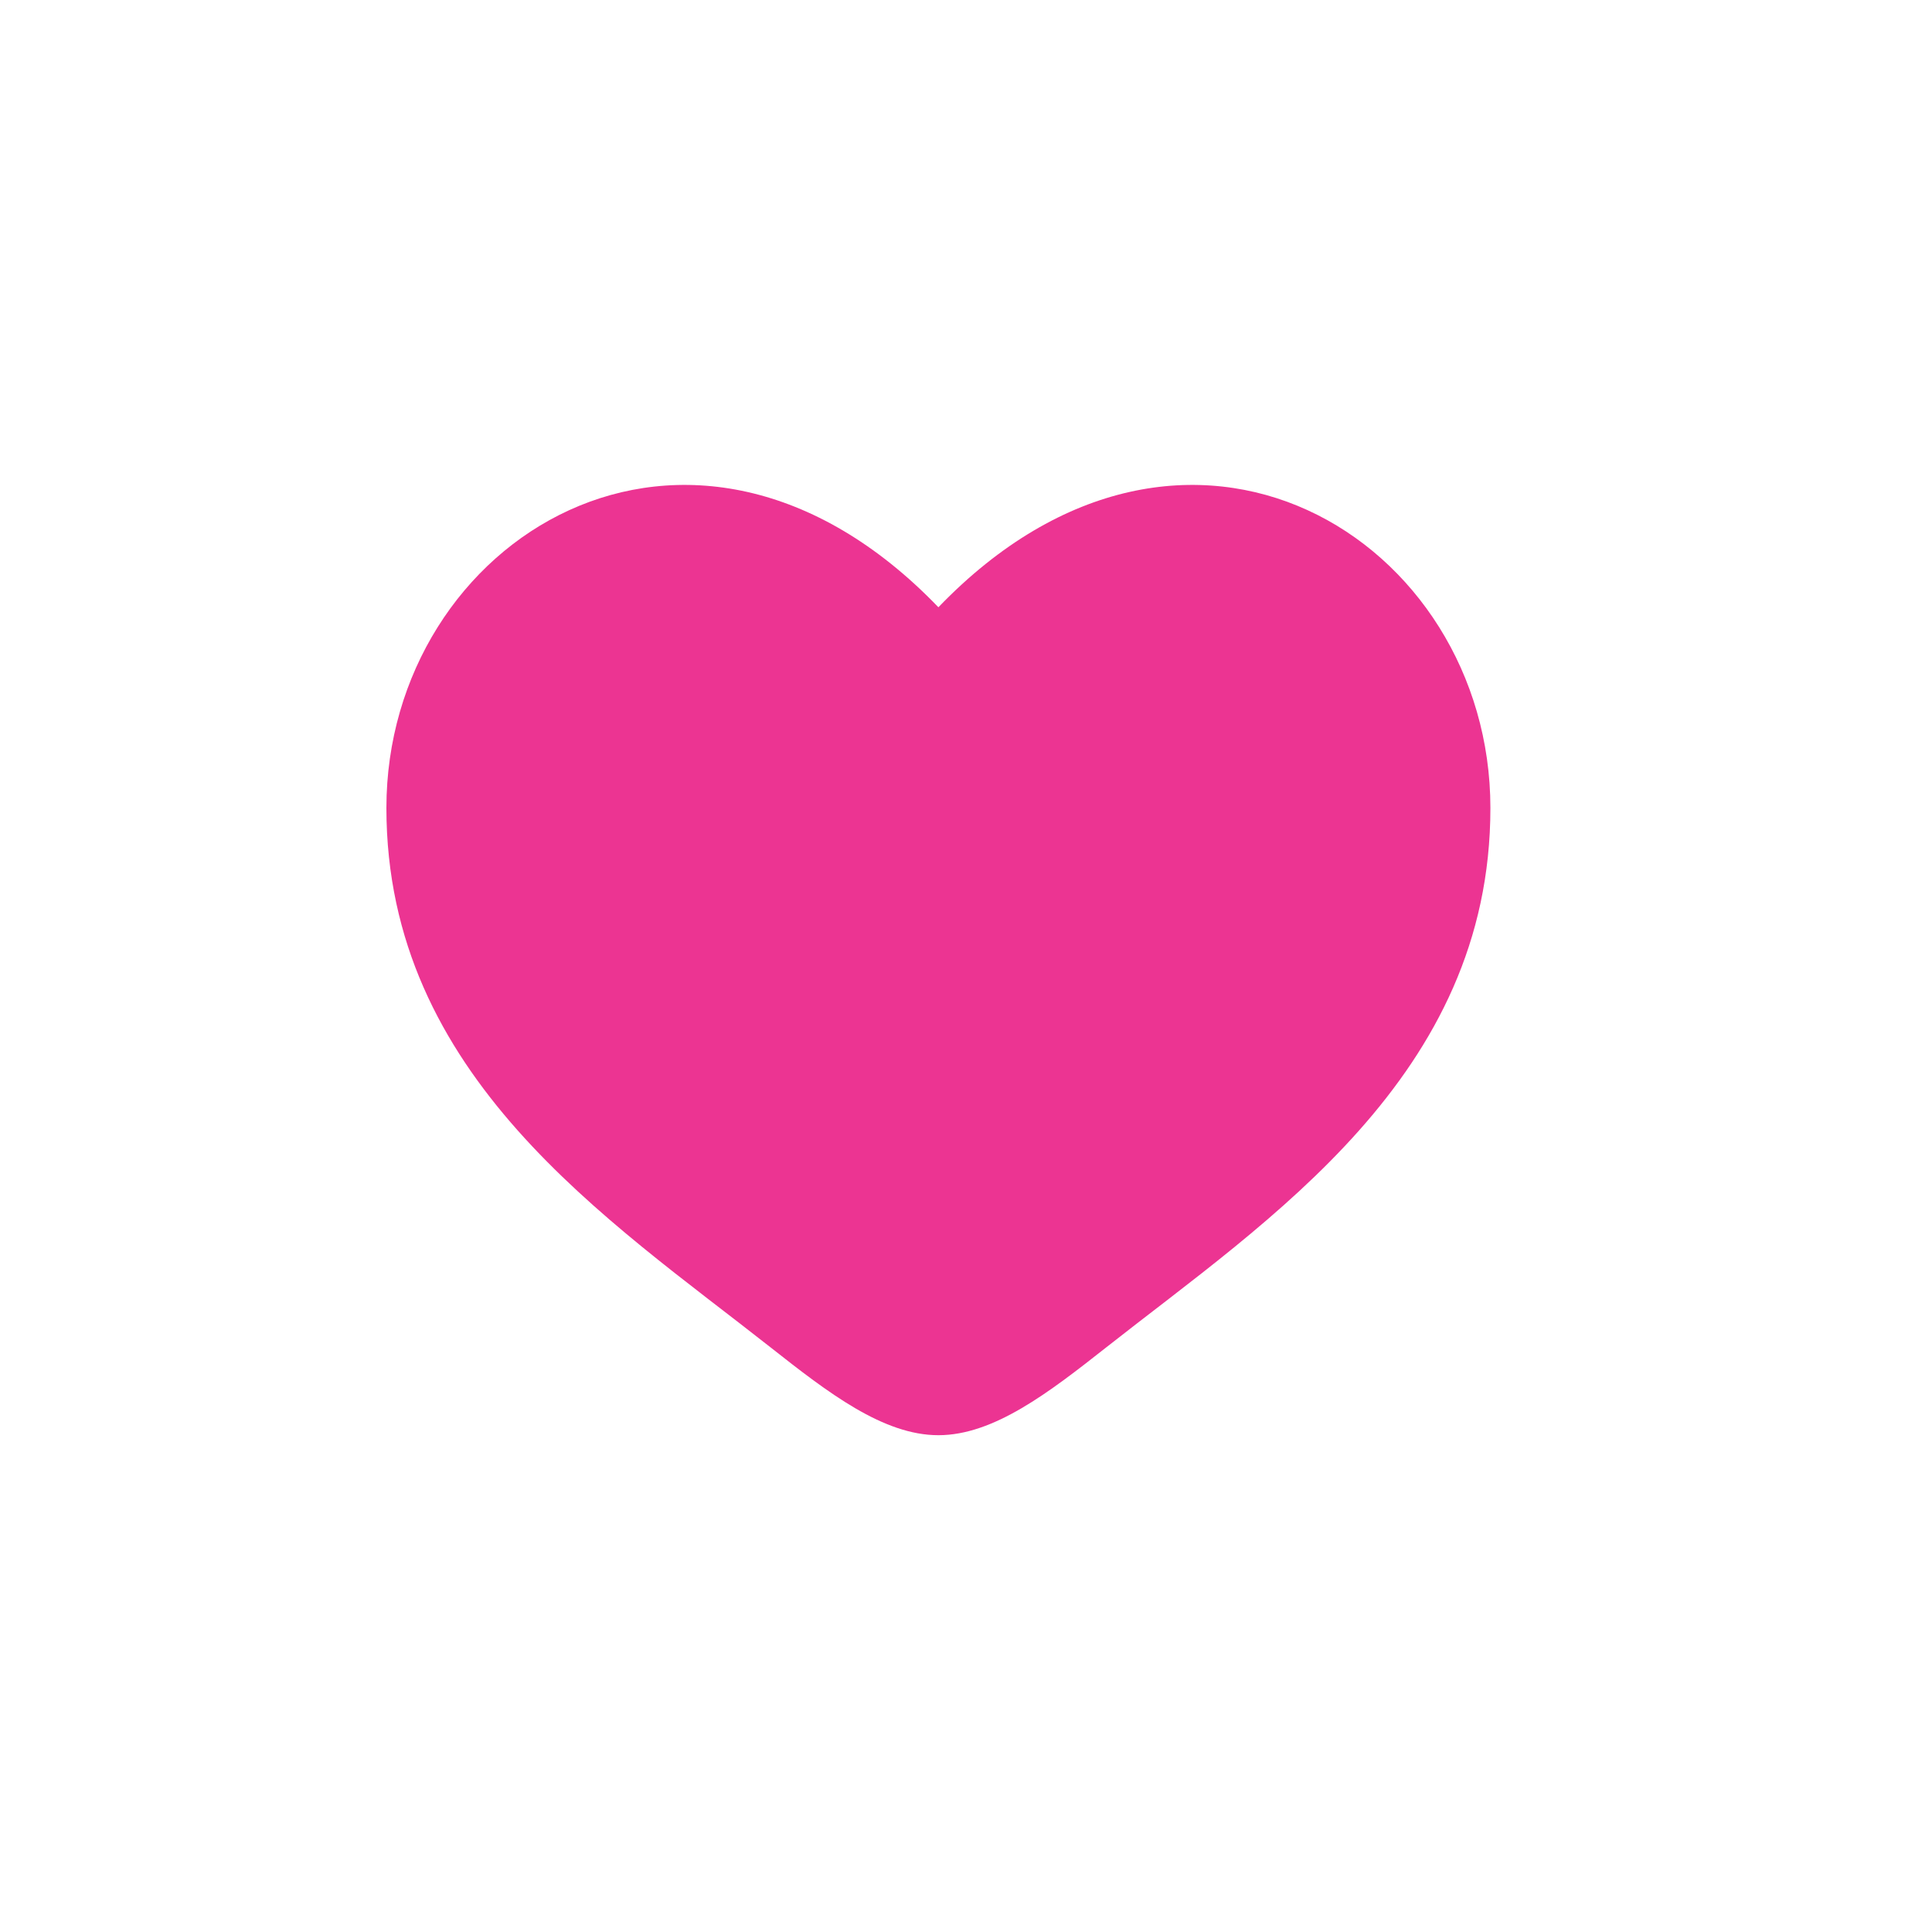 <svg width="64px" height="64px" viewBox="-5 0 35 24" xmlns="http://www.w3.org/2000/svg" style="border: medium; fill: rgb(236, 52, 146);"><path d="M2 9.137C2 14 6.019 16.591 8.962 18.911C10 19.729 11 20.5 12 20.5C13 20.5 14 19.729 15.038 18.911C17.981 16.591 22 14 22 9.137C22 4.274 16.5 0.825 12 5.501C7.5 0.825 2 4.274 2 9.137Z"></path></svg>
